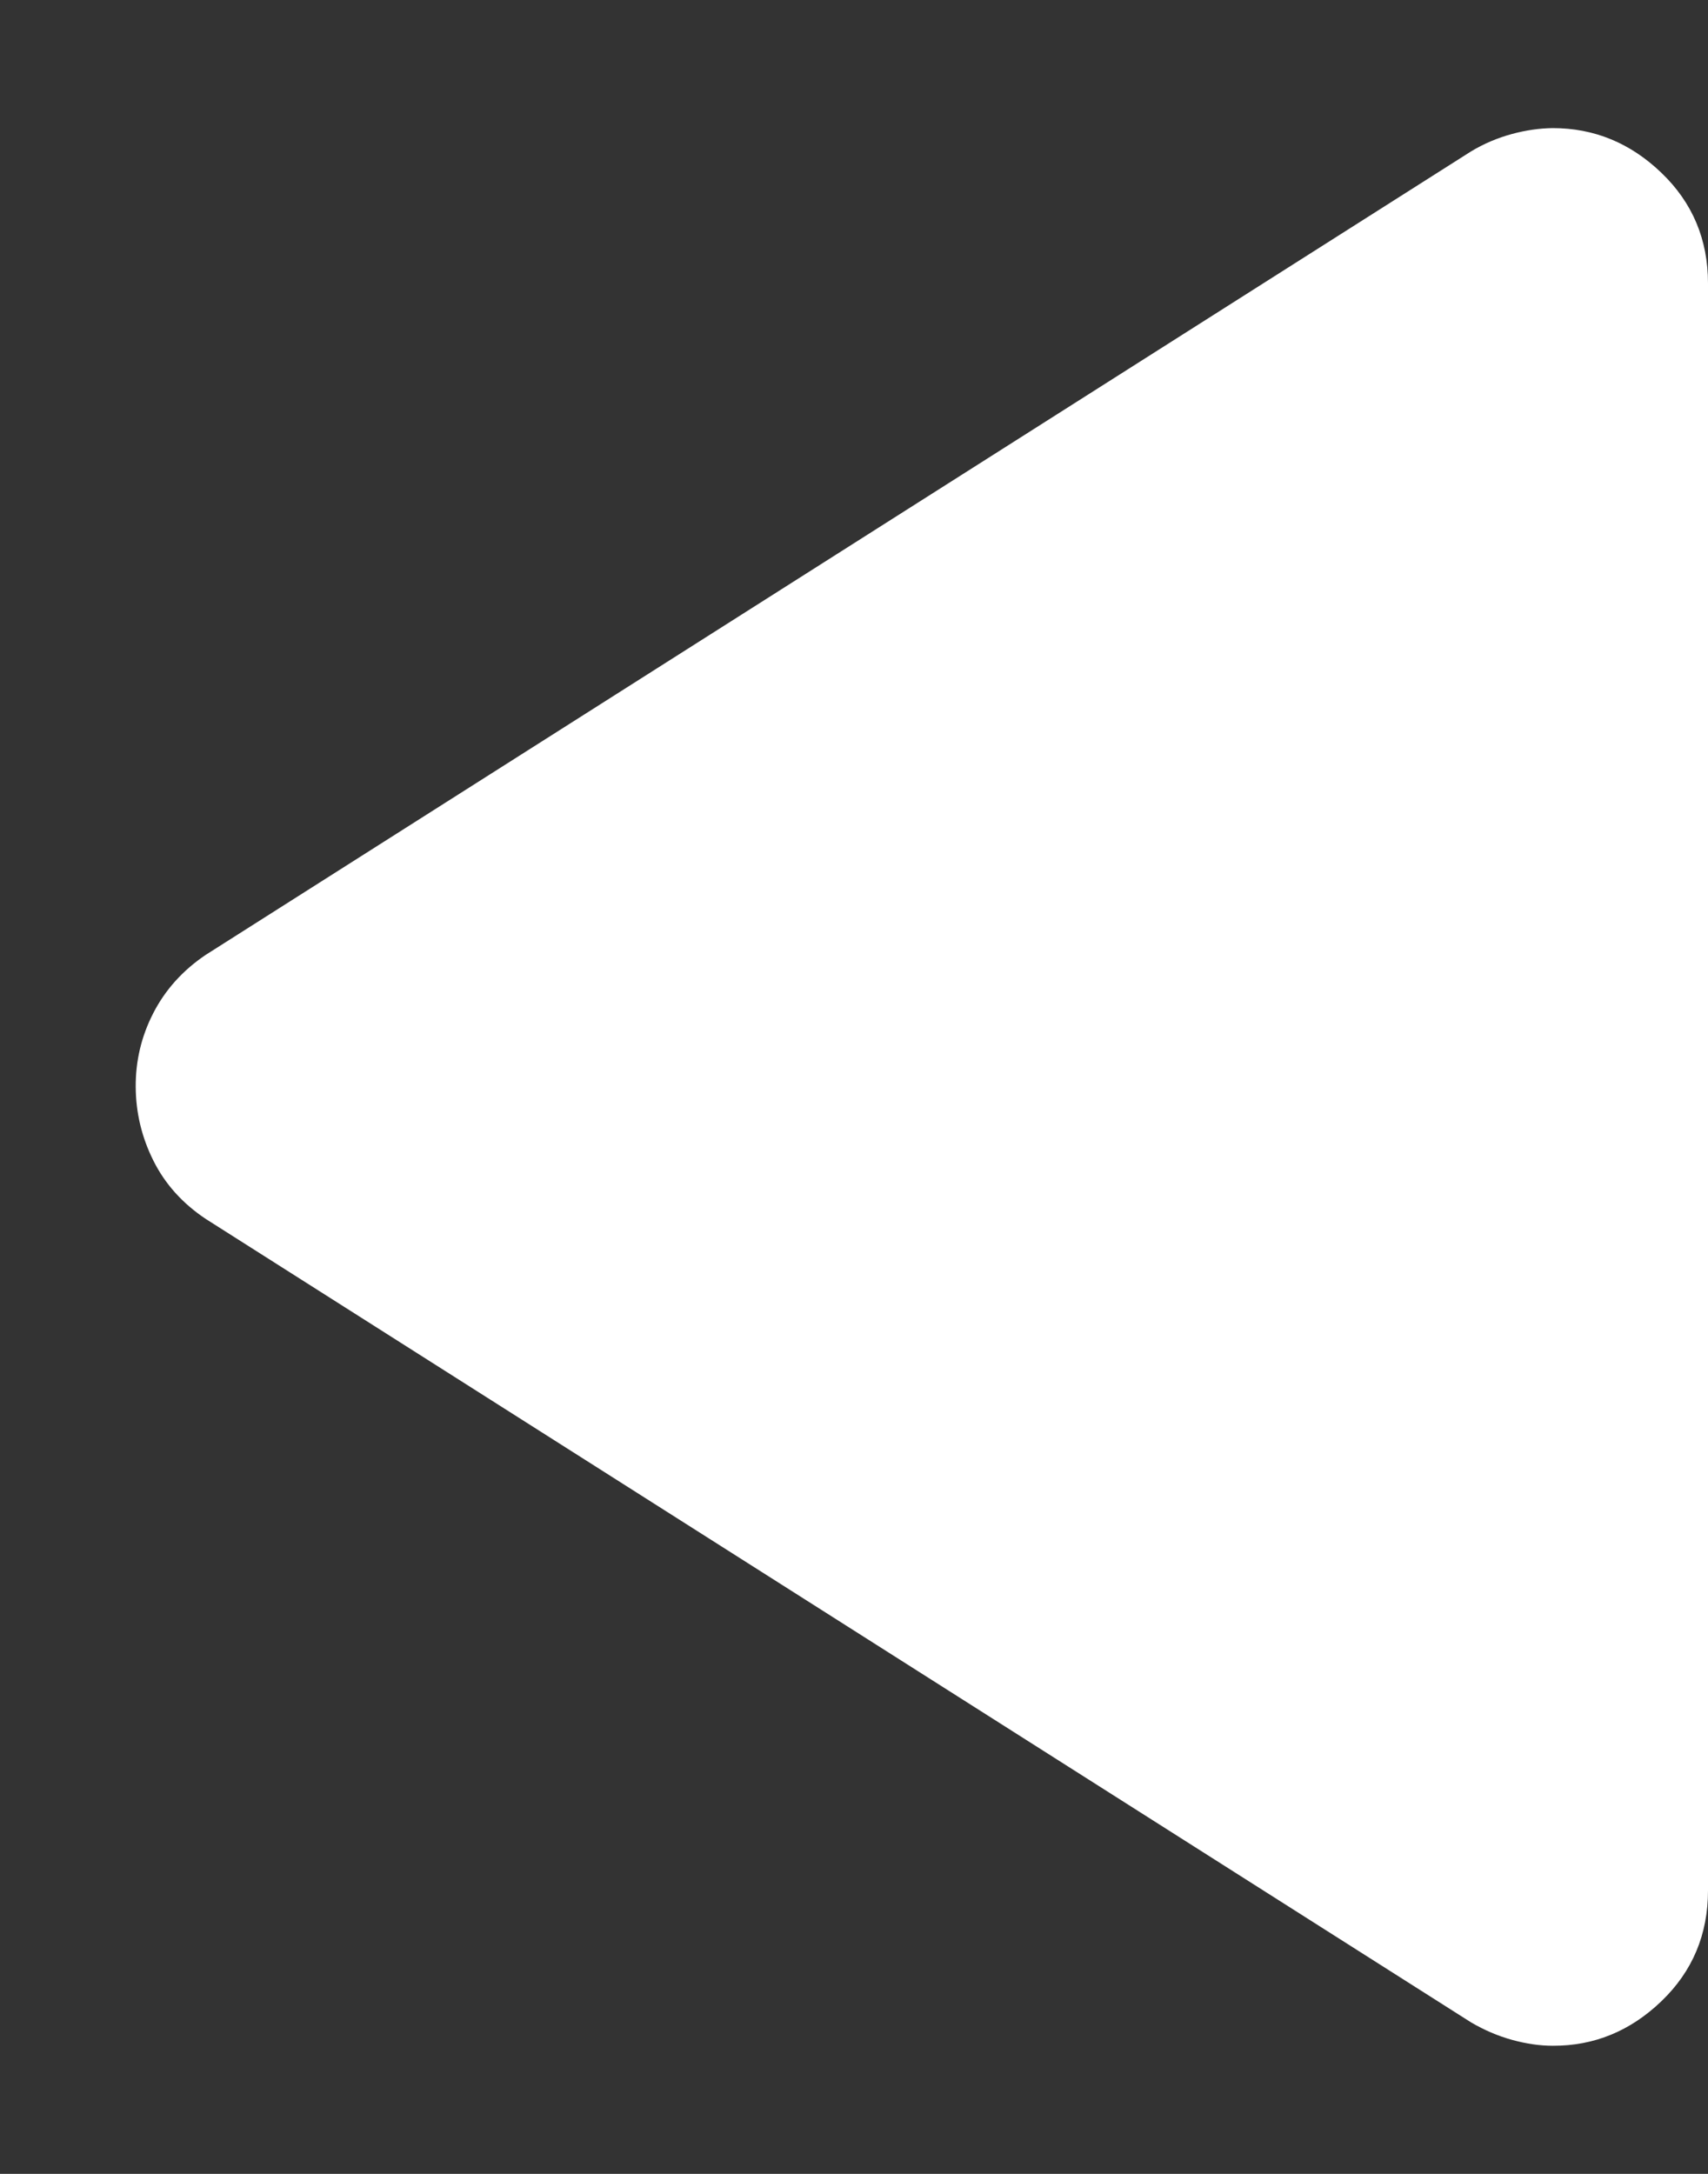 <svg width="11" height="14" viewBox="0 0 11 14" fill="none" xmlns="http://www.w3.org/2000/svg">
<rect x="0" y="0" width="11" height="14" fill="#333333" stroke="none"/>
<path d="M1.325 7.85C1.175 7.75 1.063 7.625 0.988 7.475C0.913 7.325 0.875 7.167 0.874 7C0.873 6.833 0.91 6.675 0.987 6.525C1.064 6.375 1.176 6.25 1.324 6.15L9.474 0.975C9.557 0.925 9.645 0.888 9.737 0.863C9.829 0.838 9.917 0.826 10 0.825C10.267 0.825 10.5 0.921 10.7 1.113C10.9 1.305 11 1.542 11 1.825V12.175C11 12.458 10.9 12.696 10.7 12.888C10.5 13.08 10.267 13.176 10 13.175C9.917 13.175 9.829 13.162 9.738 13.137C9.647 13.112 9.559 13.074 9.475 13.025L1.325 7.85Z" fill="white"/>
</svg>
